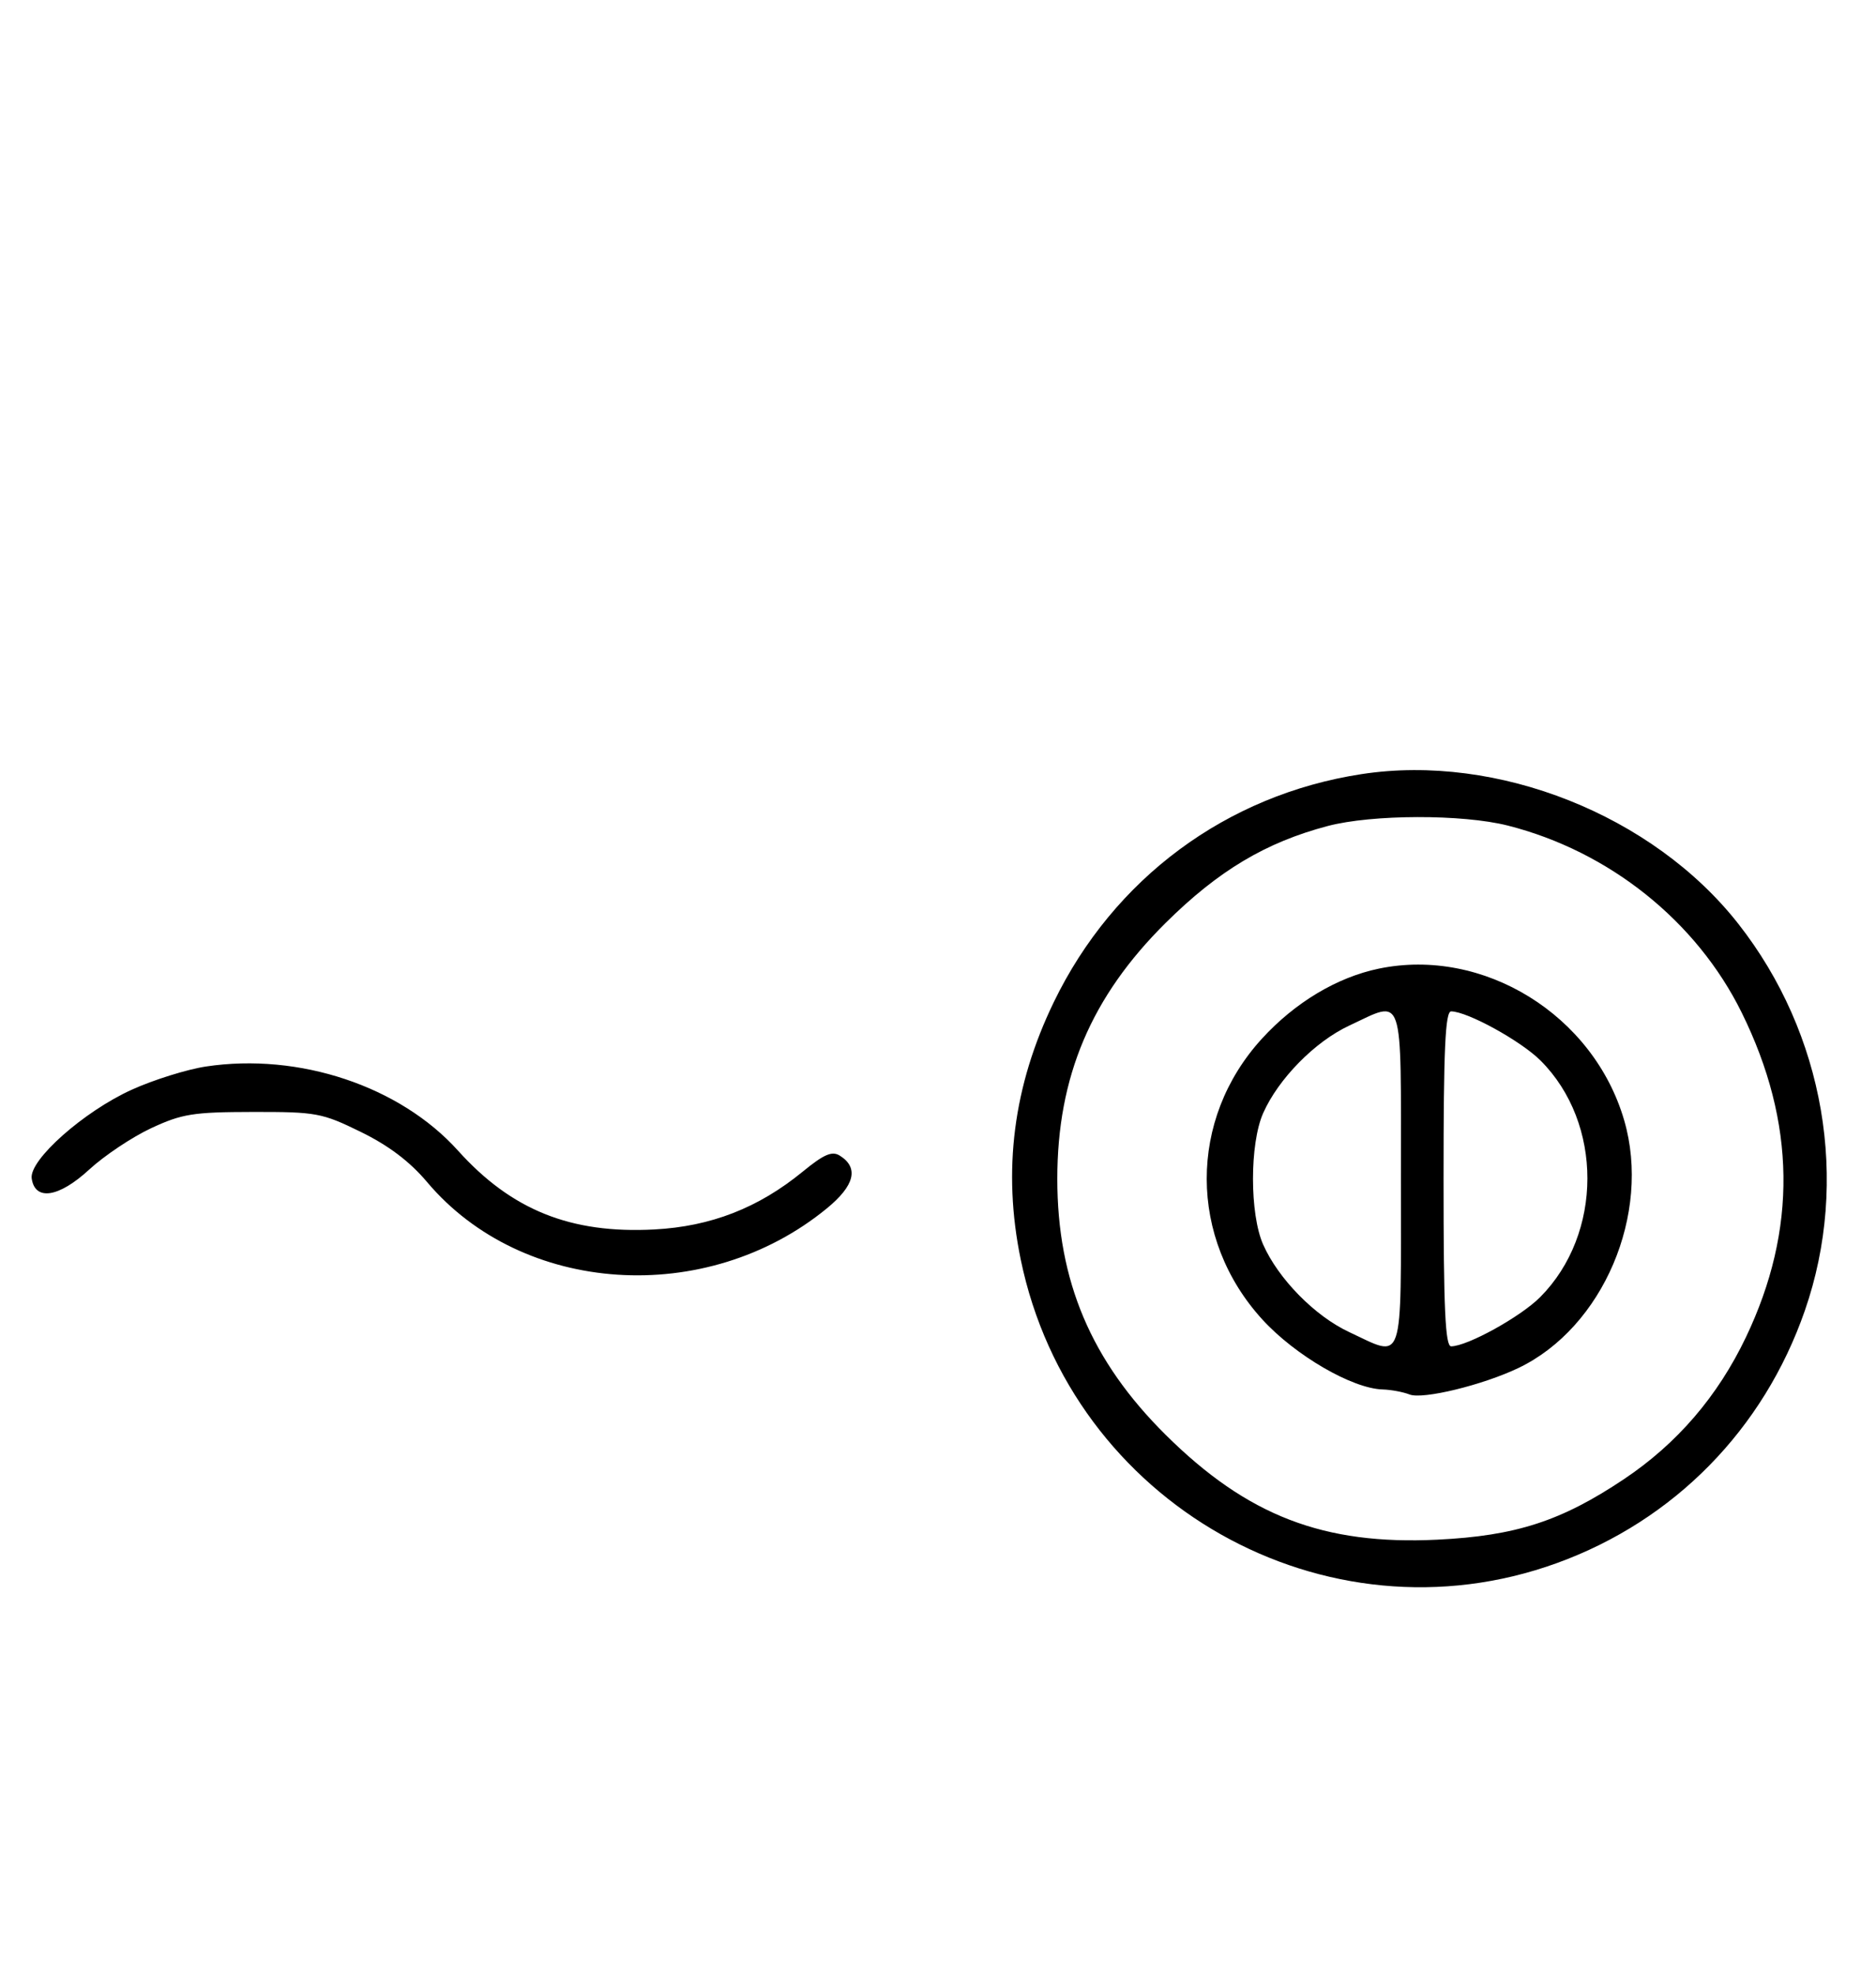 <svg xmlns="http://www.w3.org/2000/svg" width="308" height="324" viewBox="0 0 308 324" version="1.1">
	<path d="M 223.531 127.067 C 201.361 130.469, 182.843 144.190, 173.007 164.500 C 166.354 178.237, 164.568 192.149, 167.583 206.746 C 175.853 246.787, 217.556 270.381, 255.629 256.561 C 274.858 249.581, 289.553 234.615, 296.321 215.118 C 303.711 193.829, 299.555 169.678, 285.397 151.639 C 271.384 133.785, 245.846 123.642, 223.531 127.067 M 218 135.579 C 207.829 138.255, 200.018 142.920, 191.394 151.467 C 179.145 163.605, 173.588 176.725, 173.588 193.500 C 173.588 210.275, 179.145 223.395, 191.394 235.533 C 204.791 248.810, 217.306 253.635, 235.988 252.725 C 248.863 252.098, 256.321 249.680, 266.617 242.794 C 275.346 236.955, 282.020 229.189, 286.657 219.471 C 295.084 201.815, 294.853 184.273, 285.956 166.222 C 278.553 151.204, 264.195 139.724, 247.540 135.509 C 240.108 133.627, 225.282 133.663, 218 135.579 M 226.355 158.998 C 219.496 160.424, 212.611 164.552, 207.181 170.492 C 195.066 183.748, 195.103 203.292, 207.268 216.603 C 212.639 222.480, 222.014 227.928, 227 228.069 C 228.375 228.109, 230.367 228.480, 231.427 228.895 C 233.592 229.744, 243.450 227.343, 249.300 224.543 C 263.171 217.904, 271.129 199.277, 266.661 183.905 C 261.628 166.593, 243.552 155.423, 226.355 158.998 M 221.500 168.353 C 215.873 170.979, 209.871 177.089, 207.378 182.728 C 205.161 187.744, 205.161 199.256, 207.378 204.272 C 209.871 209.911, 215.873 216.021, 221.500 218.647 C 230.618 222.902, 230 224.730, 230 193.500 C 230 162.270, 230.618 164.098, 221.500 168.353 M 237 193.500 C 237 214.839, 237.280 220.998, 238.250 220.990 C 240.926 220.969, 249.666 216.135, 252.876 212.902 C 263.175 202.524, 263.202 184.355, 252.933 174.087 C 249.709 170.863, 240.925 166.031, 238.250 166.010 C 237.280 166.002, 237 172.161, 237 193.500 M 33.829 175.057 C 30.710 175.525, 25.219 177.241, 21.626 178.870 C 13.744 182.444, 4.771 190.400, 5.204 193.430 C 5.738 197.166, 9.662 196.567, 14.627 191.990 C 17.111 189.700, 21.699 186.636, 24.822 185.180 C 29.869 182.828, 31.722 182.532, 41.500 182.517 C 51.923 182.501, 52.852 182.672, 59.222 185.788 C 63.802 188.028, 67.277 190.655, 70.122 194.030 C 85.768 212.584, 115.952 214.572, 135.748 198.350 C 140.328 194.598, 141.045 191.672, 137.873 189.685 C 136.605 188.890, 135.264 189.469, 131.803 192.305 C 124.517 198.276, 116.710 201.317, 107.409 201.807 C 93.702 202.530, 83.979 198.624, 75.195 188.866 C 65.666 178.281, 49.126 172.759, 33.829 175.057 " stroke="none" fill="black" fill-rule="evenodd"/>
</svg>